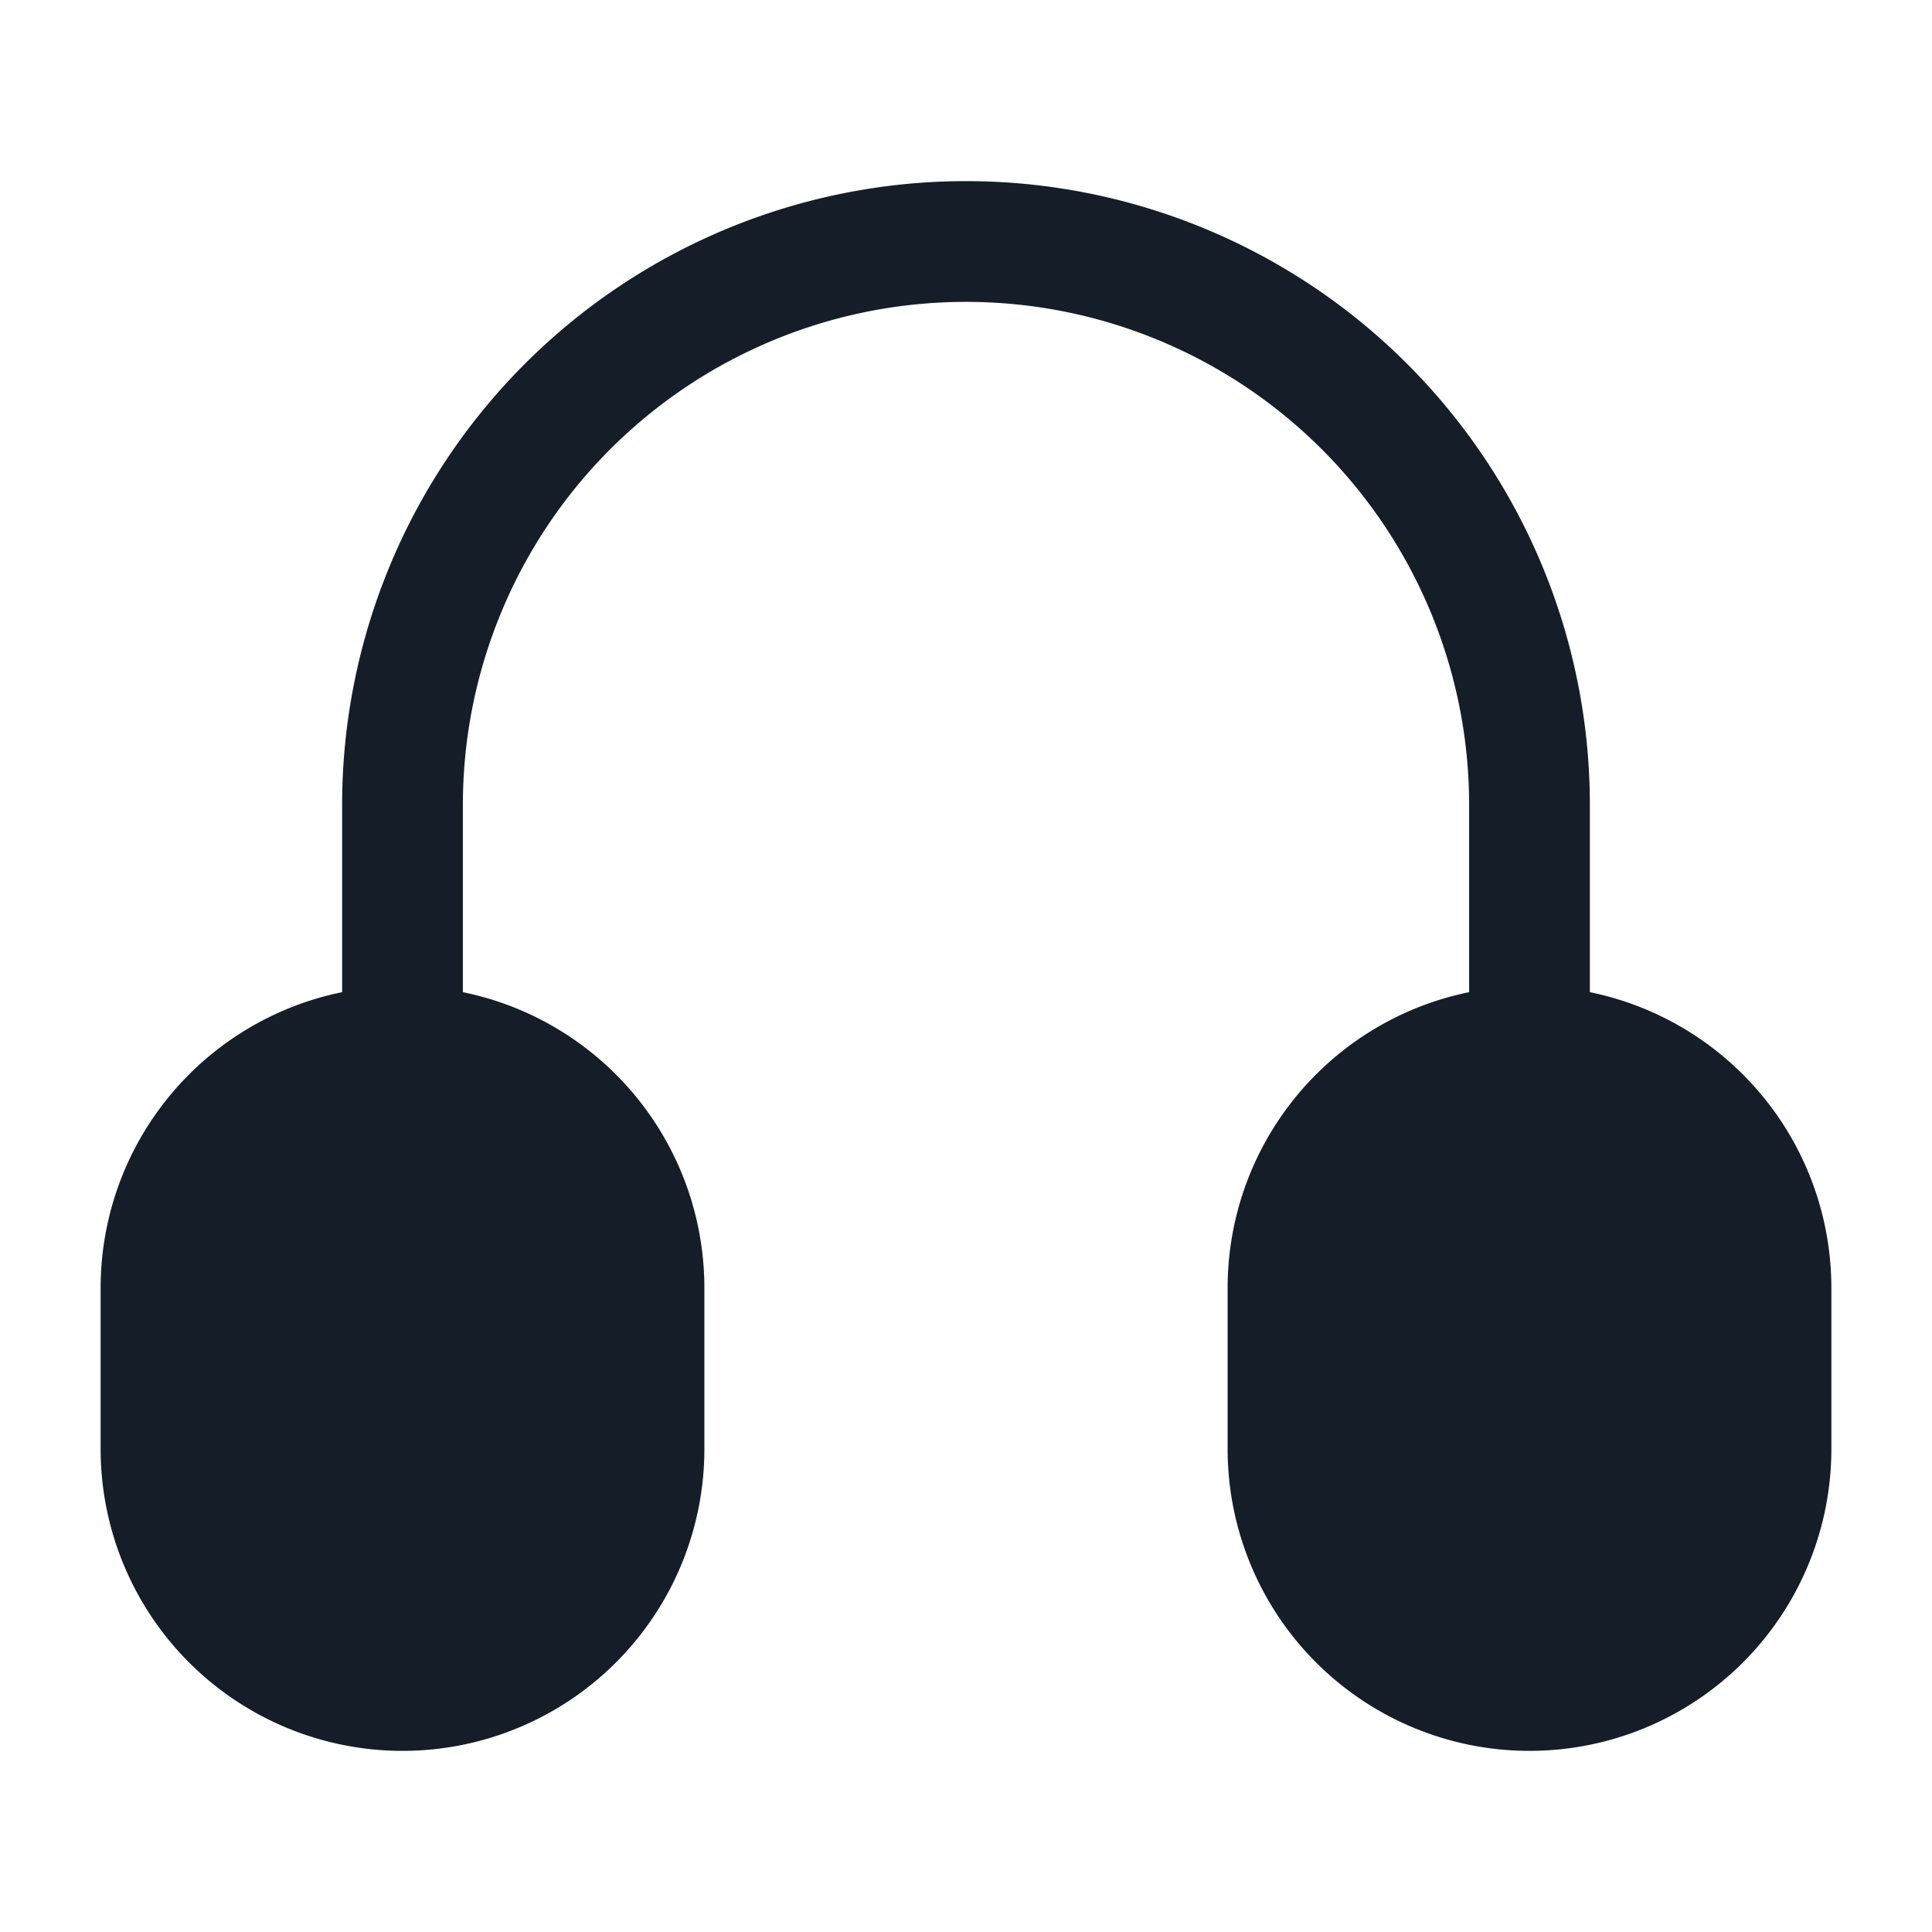 <svg viewBox="0 0 24 24" fill="none" xmlns="http://www.w3.org/2000/svg"><path fill-rule="evenodd" clip-rule="evenodd" d="M12 2.25A7.75 7.75 0 0 0 4.25 10v2.325a3.75 3.75 0 0 0-3 3.675v2a3.75 3.75 0 1 0 7.5 0v-2a3.751 3.751 0 0 0-3-3.675V10a6.25 6.25 0 1 1 12.5 0v2.325a3.75 3.75 0 0 0-3 3.675v2a3.75 3.75 0 1 0 7.5 0v-2a3.751 3.751 0 0 0-3-3.675V10A7.75 7.75 0 0 0 12 2.25Z" fill="#151E28"/></svg>
